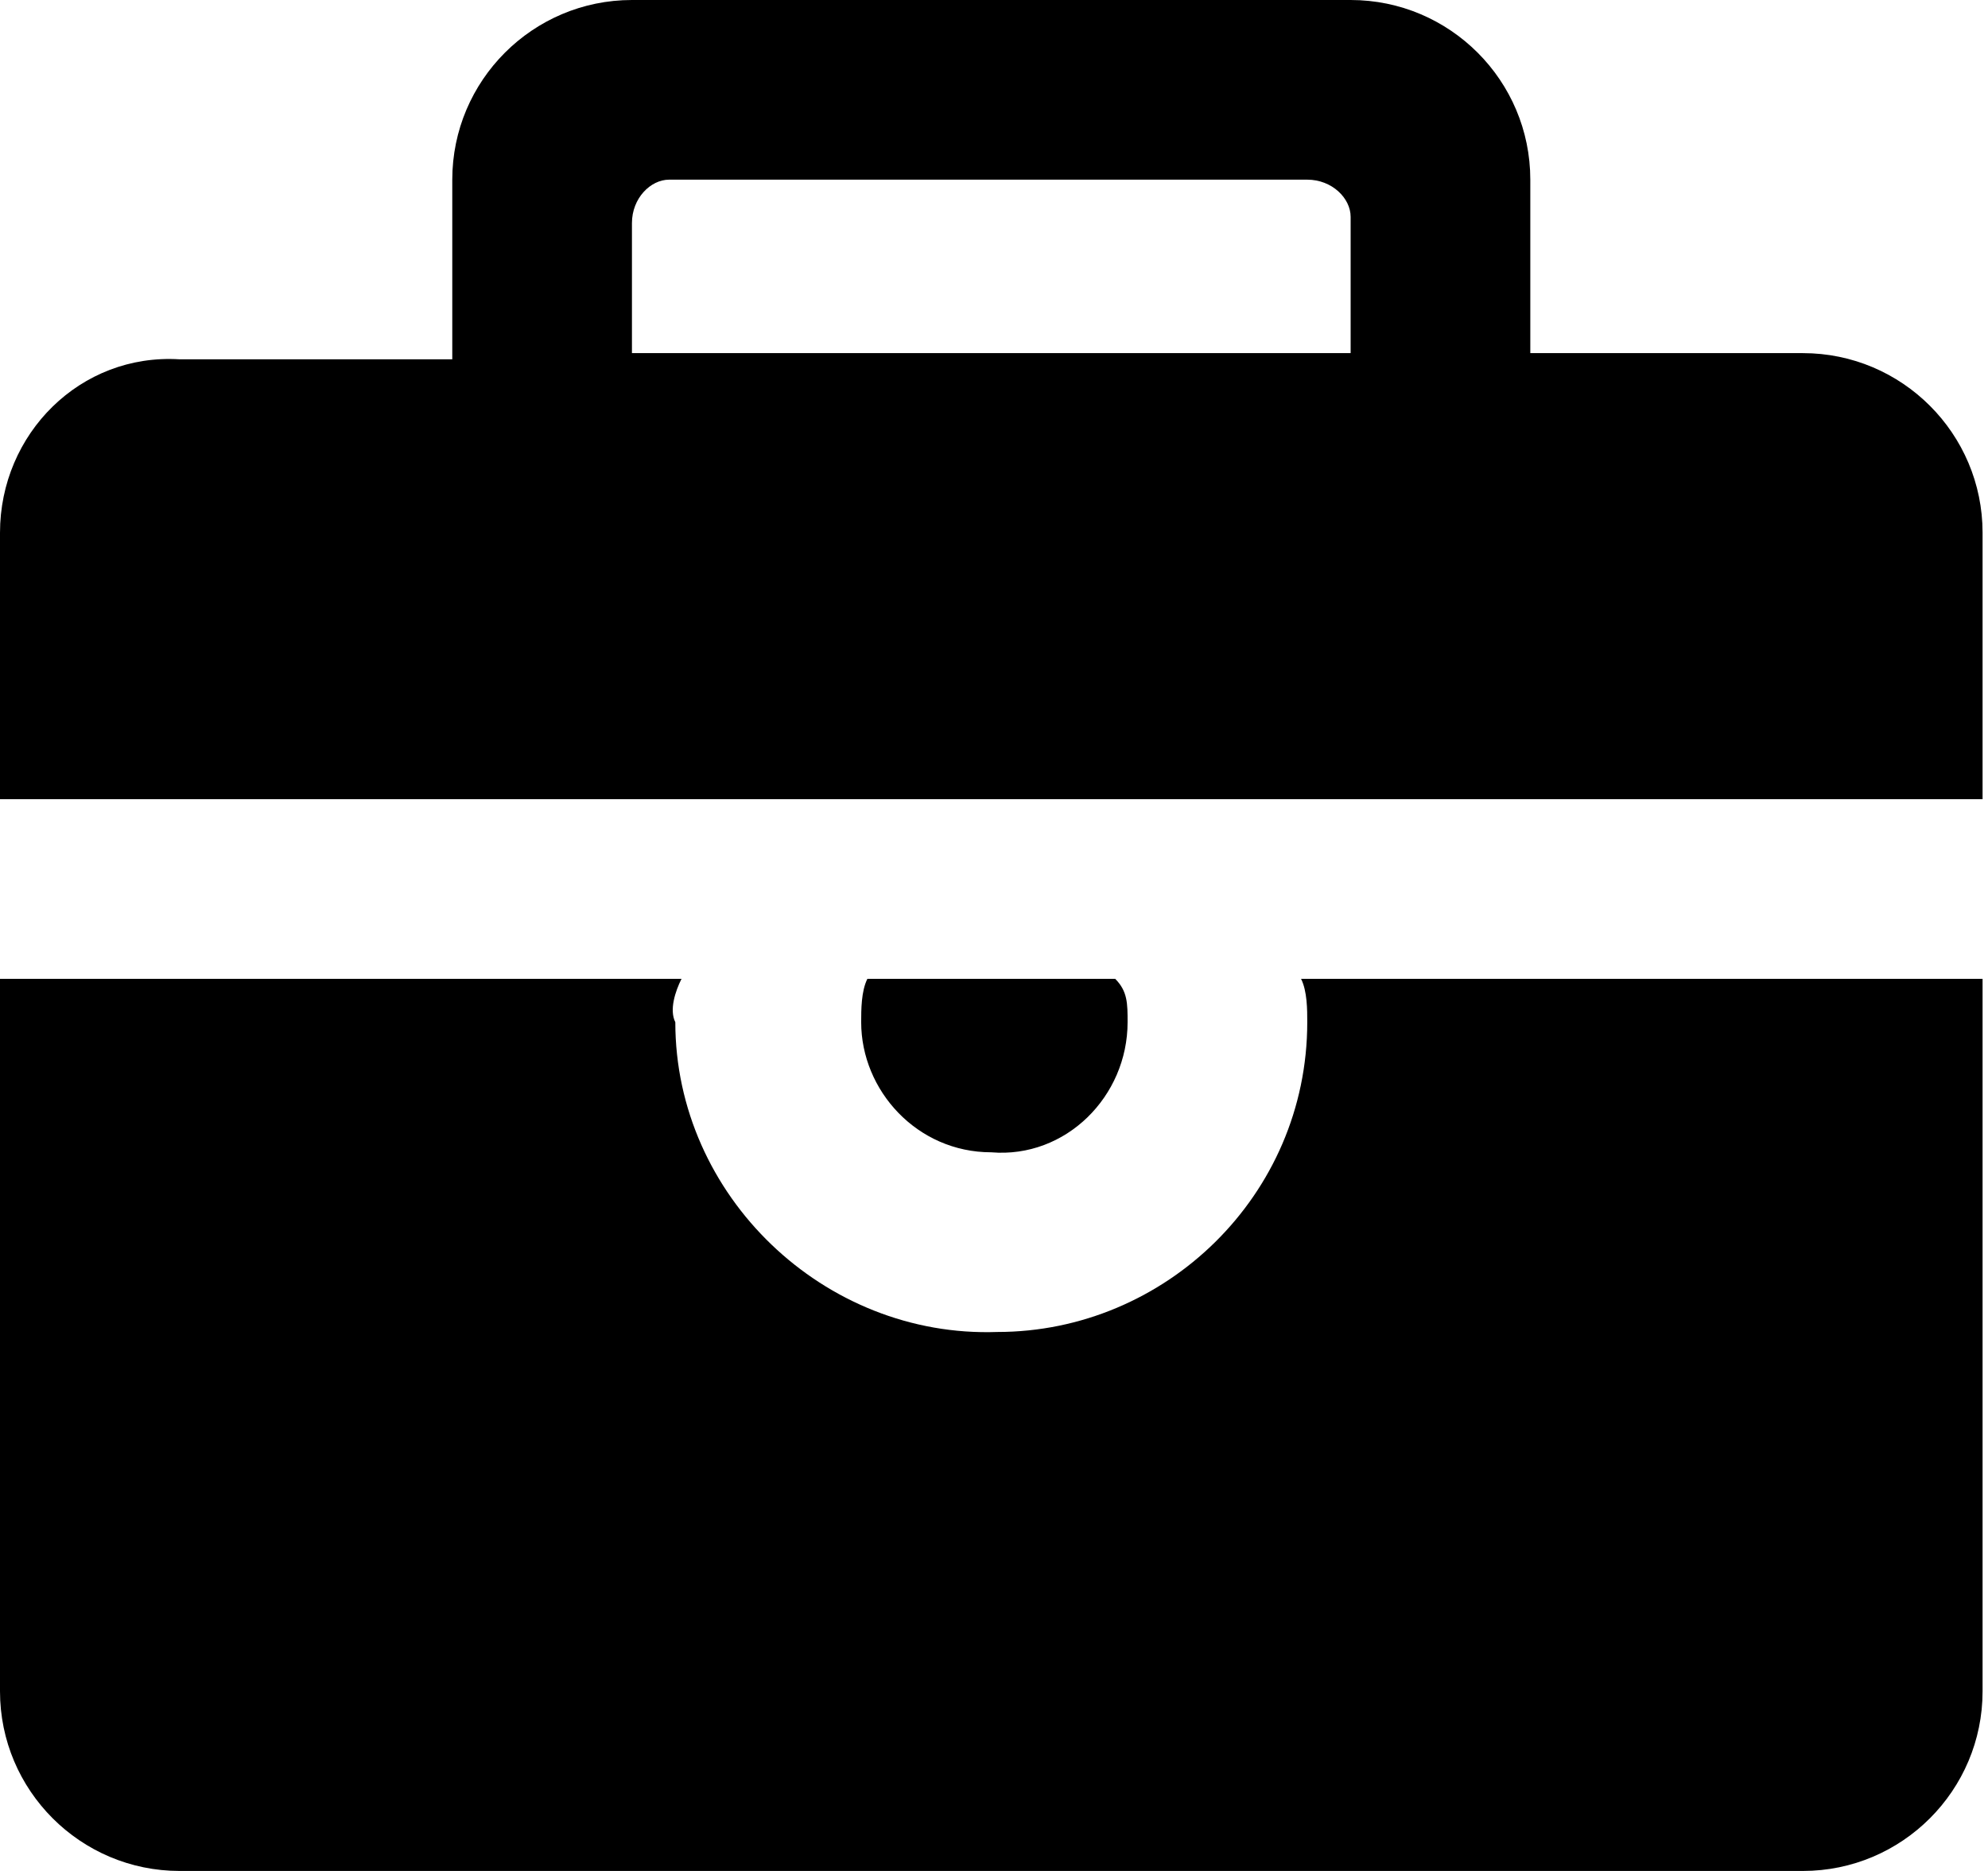 <?xml version="1.0" standalone="no"?><!DOCTYPE svg PUBLIC "-//W3C//DTD SVG 1.1//EN" "http://www.w3.org/Graphics/SVG/1.1/DTD/svg11.dtd"><svg t="1586767628946" class="icon" viewBox="0 0 1088 1024" version="1.1" xmlns="http://www.w3.org/2000/svg" p-id="56157" xmlns:xlink="http://www.w3.org/1999/xlink" width="212.5" height="200"><defs><style type="text/css"></style></defs><path d="M986.702 193.272h-149.192V98.331c0-54.252-44.079-98.331-98.331-98.331H345.854C291.603 0 247.523 44.079 247.523 98.331v98.331H98.331C44.079 193.272 0 237.351 0 291.603v145.801h1085.033V291.603c0-54.252-44.079-98.331-98.331-98.331z m-247.523 0H345.854V122.066c0-13.563 10.172-23.735 20.344-23.735H715.444c13.563 0 23.735 10.172 23.735 20.344v74.596z m-23.735 366.199c0-6.781 0-16.954-3.391-23.735h372.98v389.934c0 54.252-44.079 98.331-98.331 98.331H98.331c-54.252 0-98.331-44.079-98.331-98.331V535.735h372.98c-3.391 6.781-6.781 16.954-3.391 23.735 0 94.94 81.377 172.927 176.318 169.536 91.55 0 169.536-74.596 169.536-169.536z m-98.331 0c0 40.689-33.907 74.596-74.596 71.205-40.689 0-71.205-33.907-71.205-71.205 0-6.781 0-16.954 3.391-23.735h135.629c6.781 6.781 6.781 13.563 6.781 23.735z" p-id="56158"></path></svg>